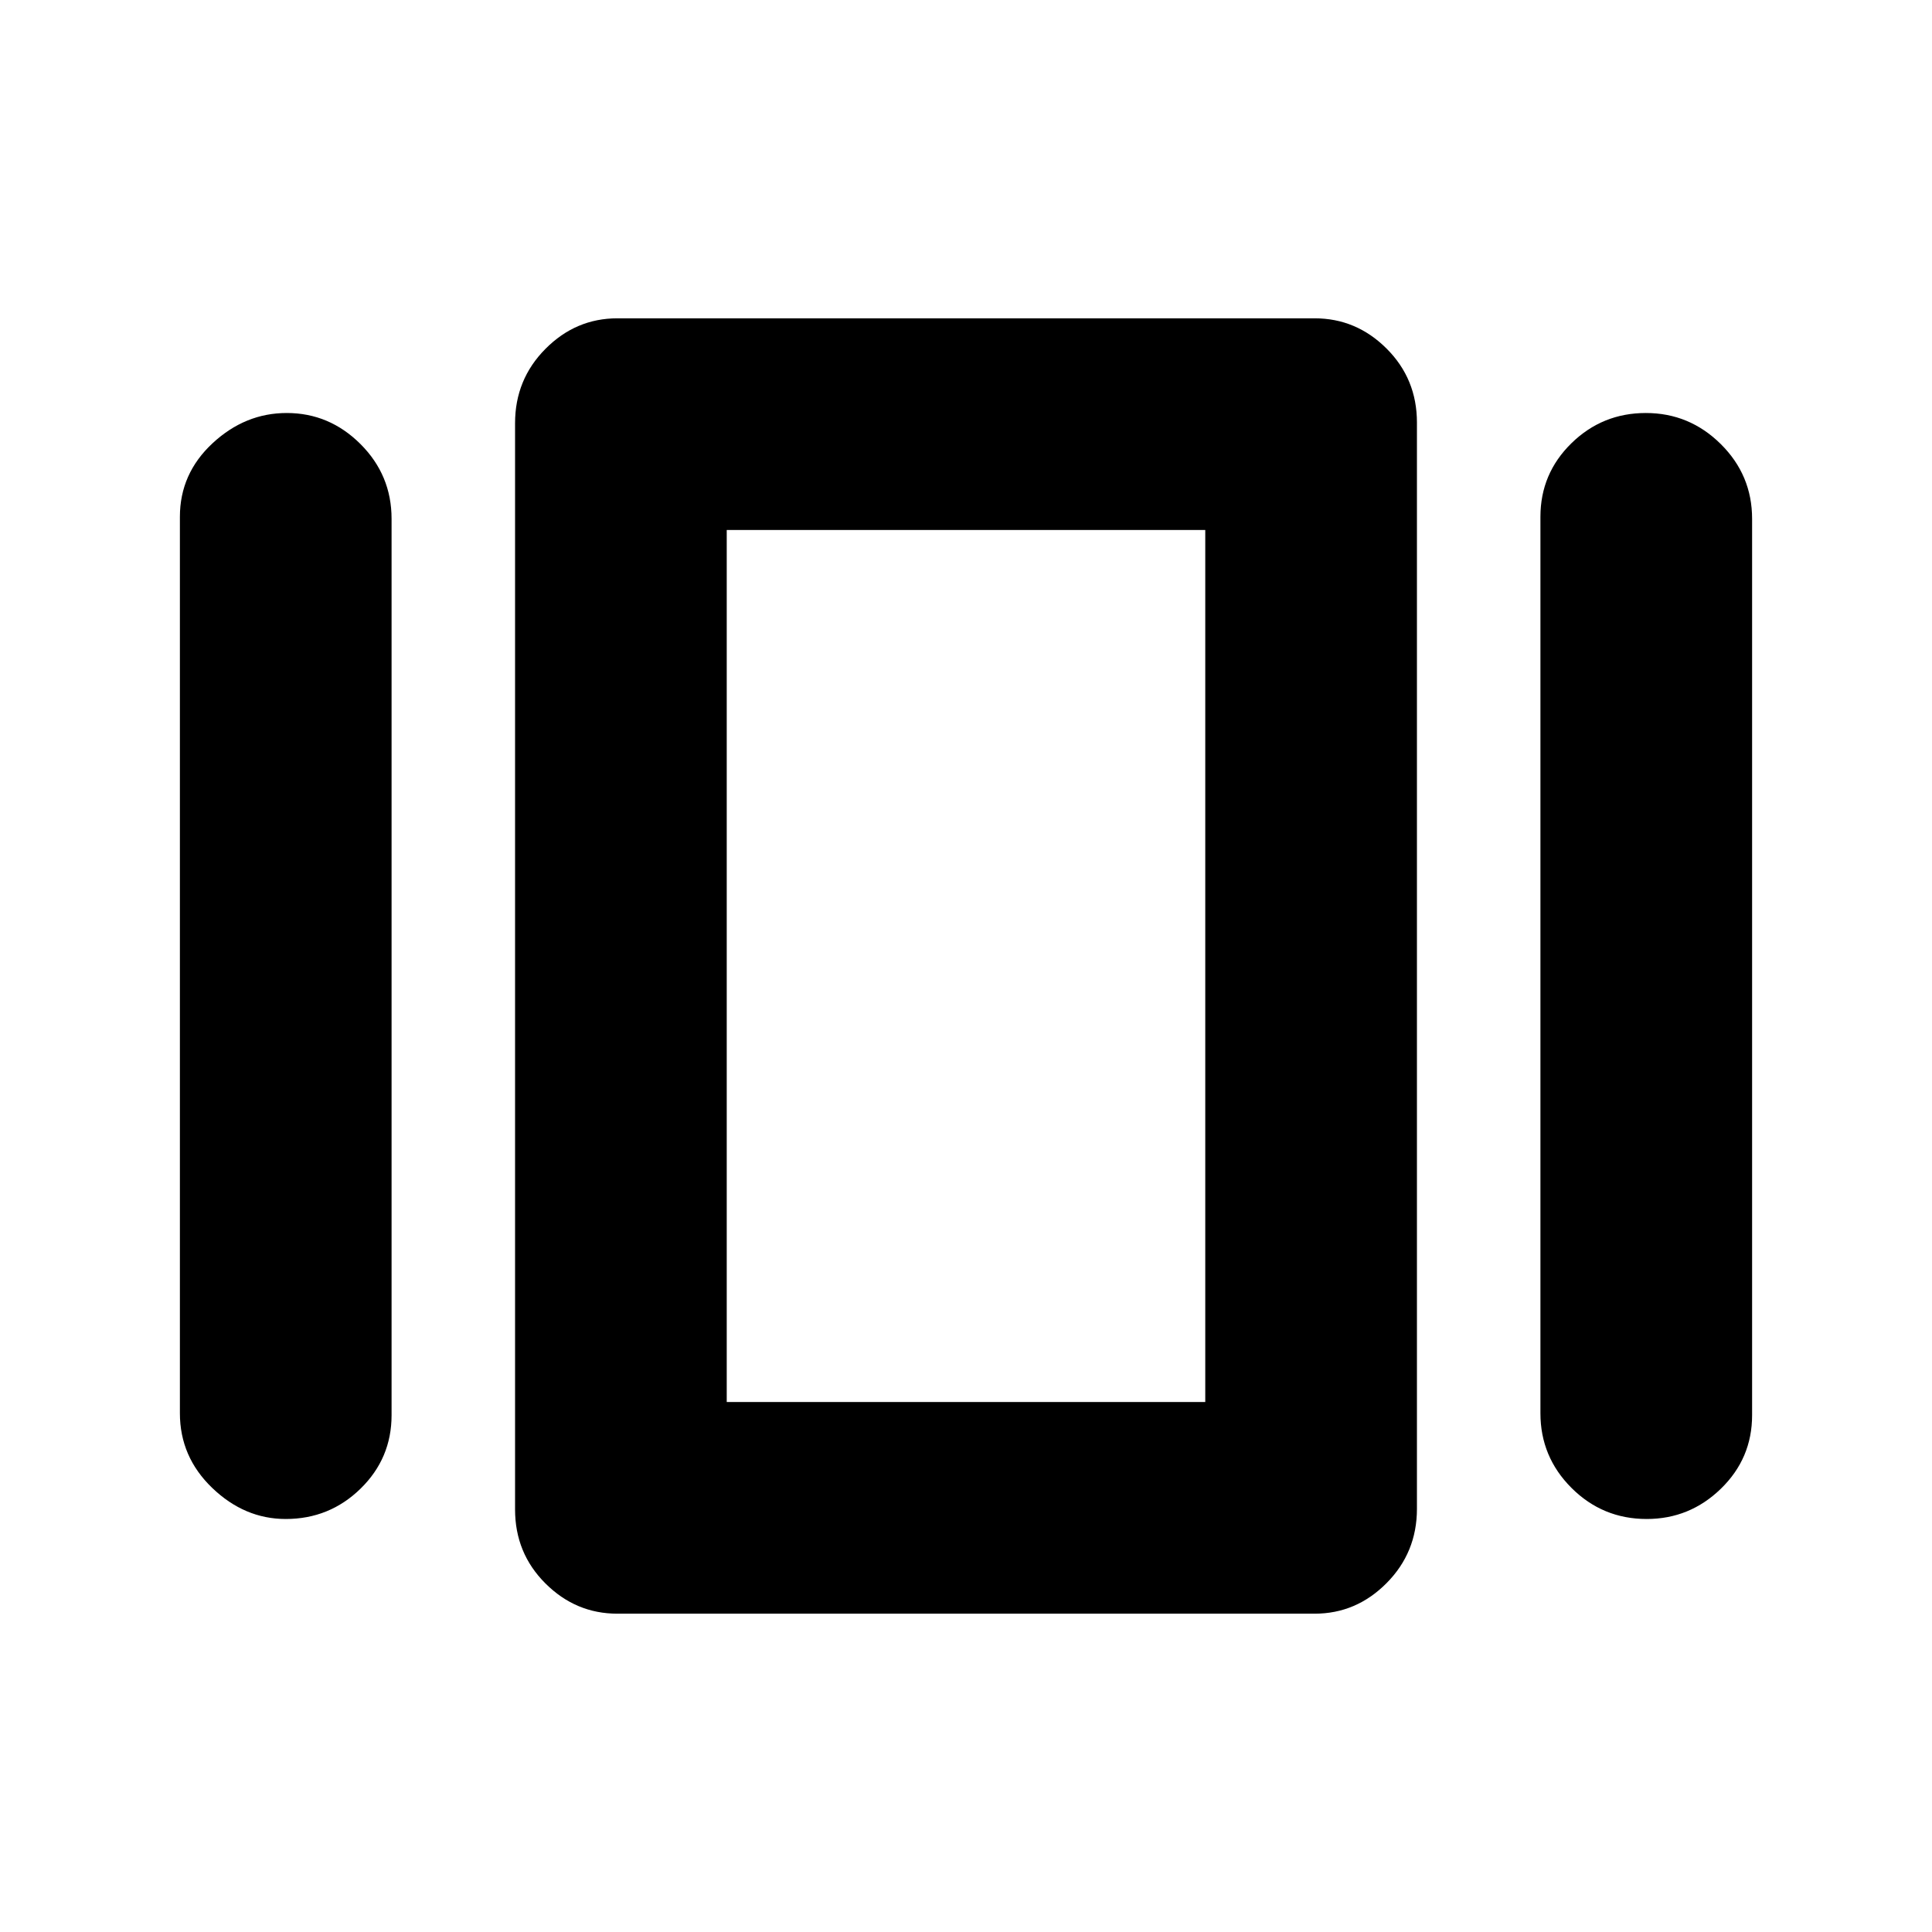 <svg xmlns="http://www.w3.org/2000/svg" height="20" viewBox="0 -960 960 960" width="20"><path d="M306.76-158.17q-20.67 0-35.75-15.04-15.08-15.04-15.08-36.77v-539.73q0-21.72 15.08-36.92 15.08-15.2 35.75-15.2h346.48q20.67 0 35.75 15.04 15.08 15.04 15.08 36.77v539.73q0 21.72-15.08 36.92-15.08 15.2-35.75 15.2H306.76ZM89.39-257.8v-445.4q0-21.45 16.2-36.52 16.19-15.06 36.89-15.06 21.17 0 36.63 15.42 15.46 15.43 15.46 37.16v445.4q0 21.45-15.43 36.52-15.43 15.06-37.16 15.06-20.44 0-36.51-15.42-16.08-15.43-16.08-37.16Zm676.04 0v-445.4q0-21.45 15.37-36.52 15.37-15.06 37.01-15.06 21.65 0 37.22 15.42 15.58 15.43 15.58 37.16v445.4q0 21.45-15.49 36.52-15.48 15.06-36.89 15.06-21.88 0-37.34-15.42-15.46-15.43-15.46-37.16Zm-404.32-5.55h237.78v-433.3H361.11v433.3Zm0 0v-433.3 433.3Z"/></svg>